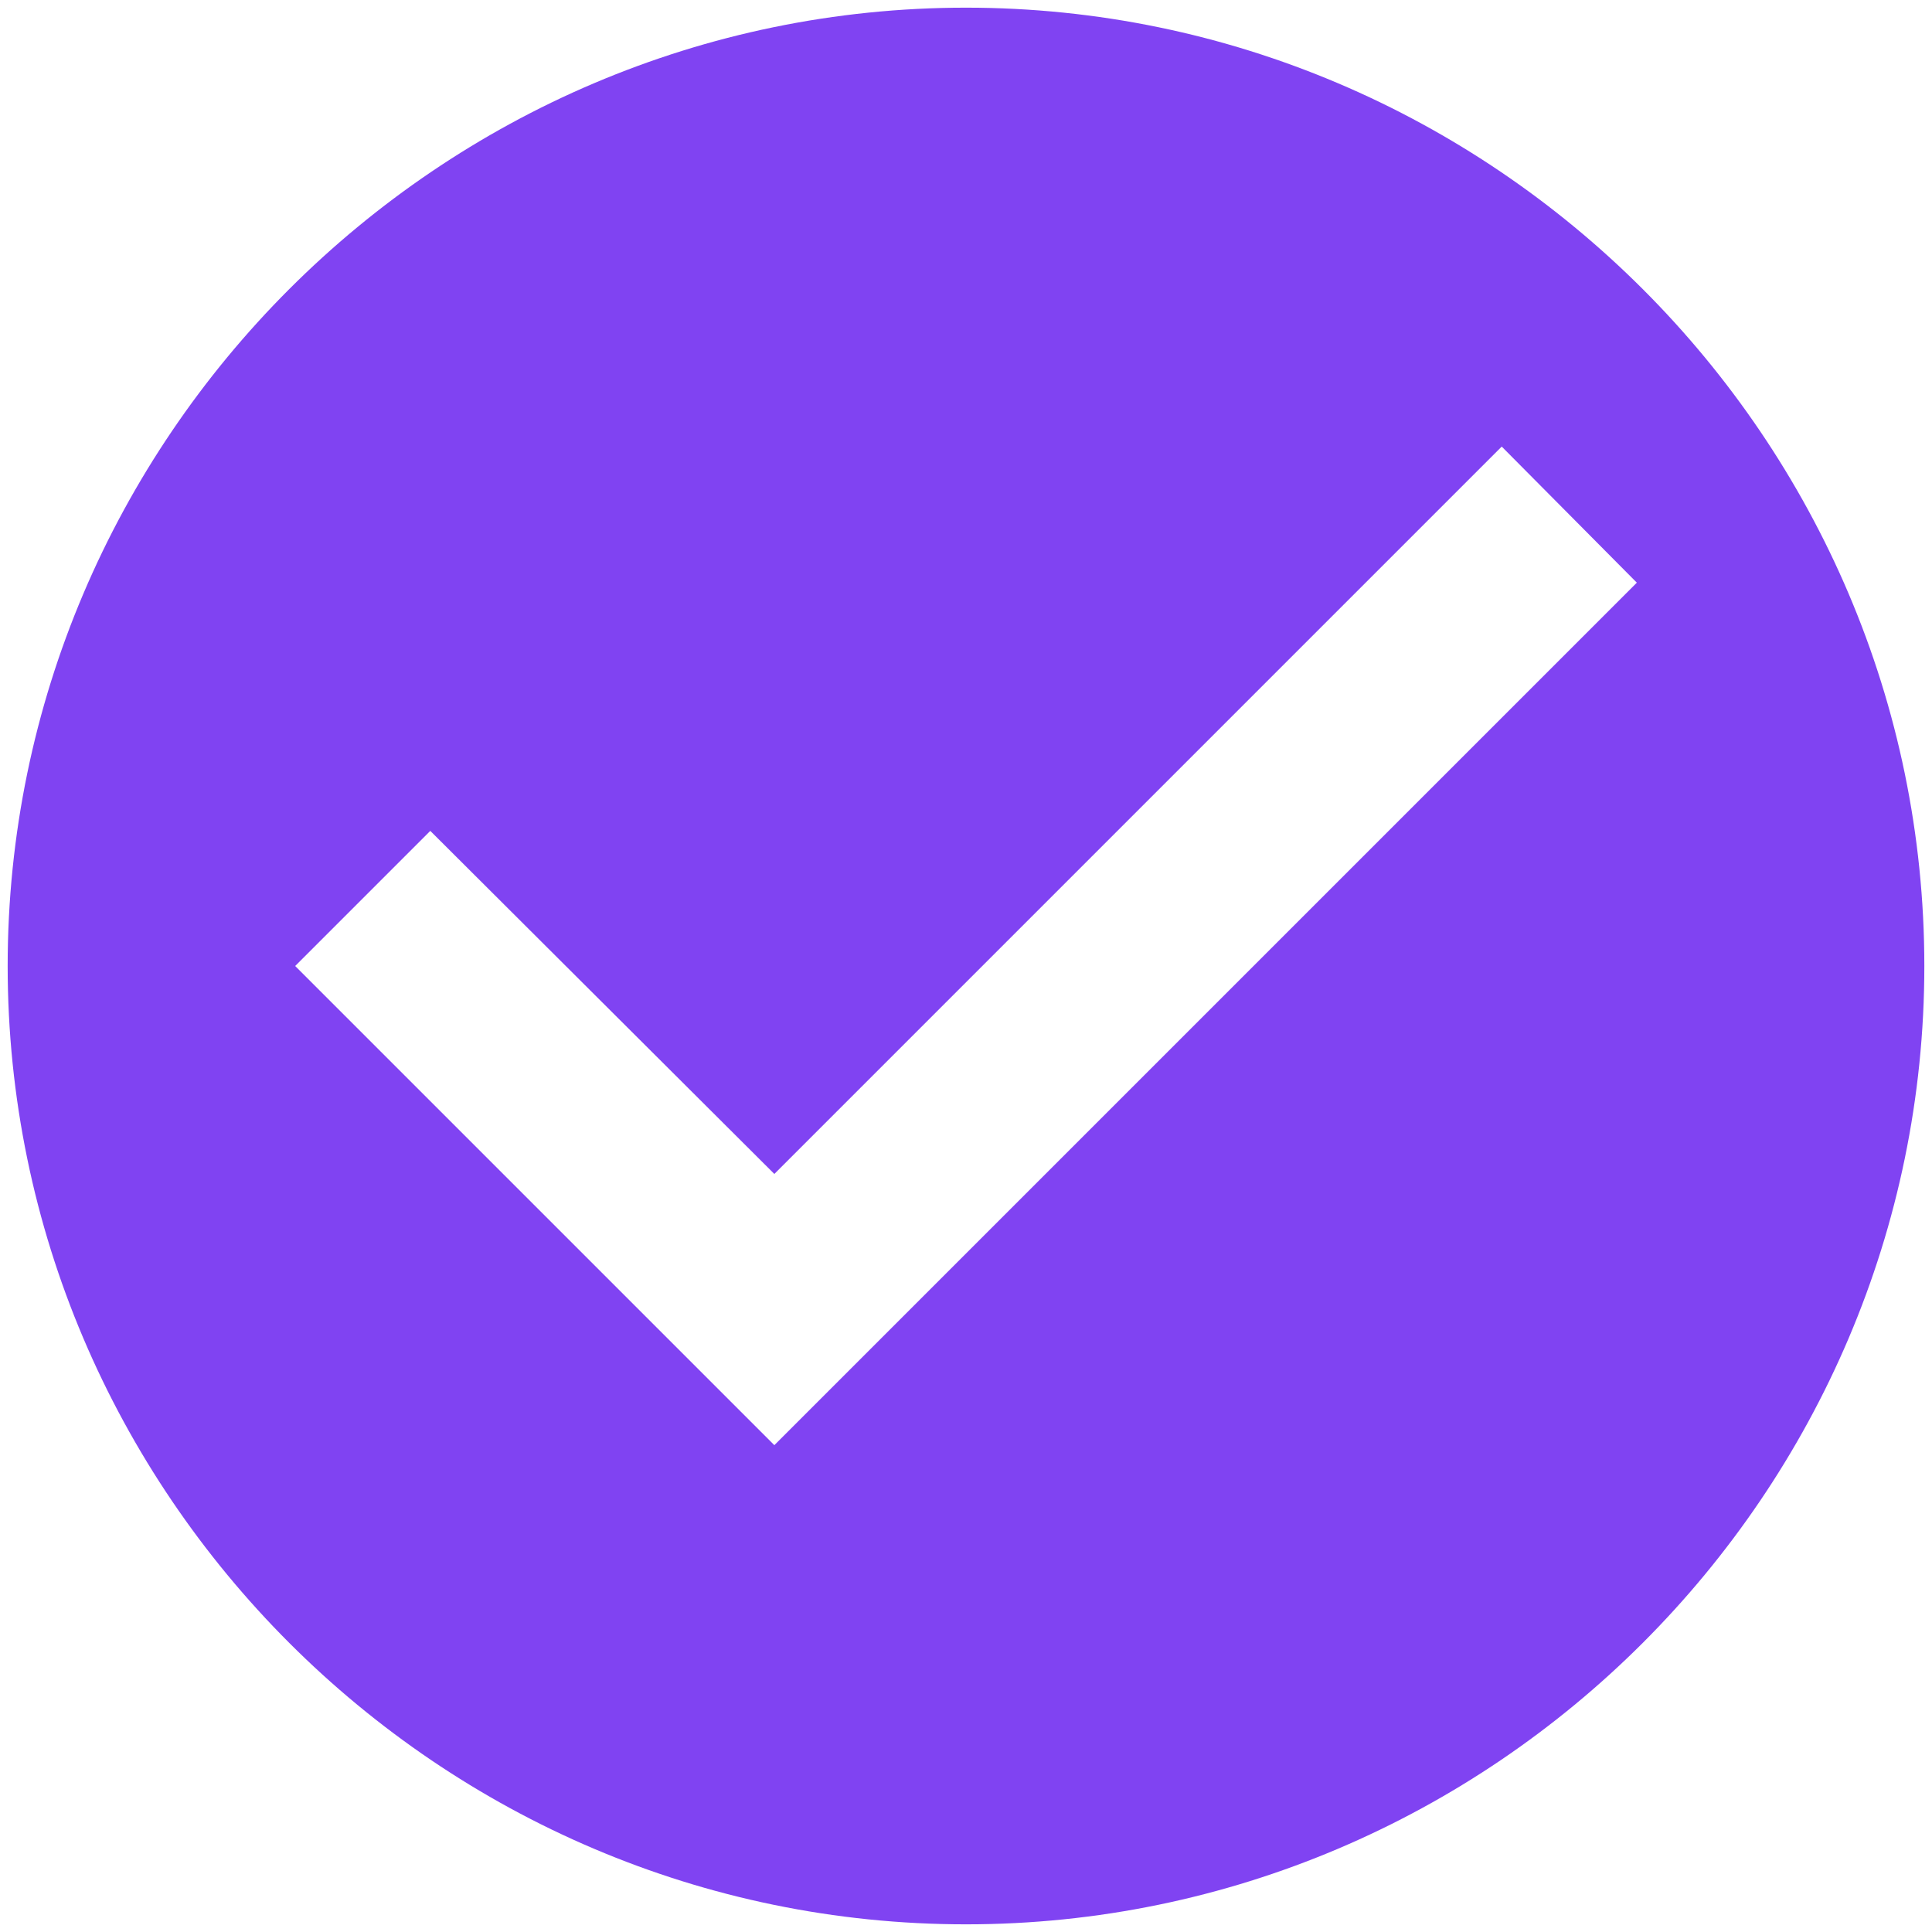 <svg width="63" height="63" viewBox="0 0 63 63" fill="none" xmlns="http://www.w3.org/2000/svg">
<path d="M31.5 0.25C14.313 0.25 0.25 14.312 0.25 31.5C0.25 48.688 14.313 62.75 31.5 62.75C48.688 62.75 62.75 48.688 62.75 31.5C62.75 14.312 48.688 0.25 31.5 0.25ZM25.25 47.125L9.625 31.5L14.031 27.094L25.25 38.281L48.969 14.562L53.375 19L25.25 47.125Z" fill="#8043F2"/>
</svg>
